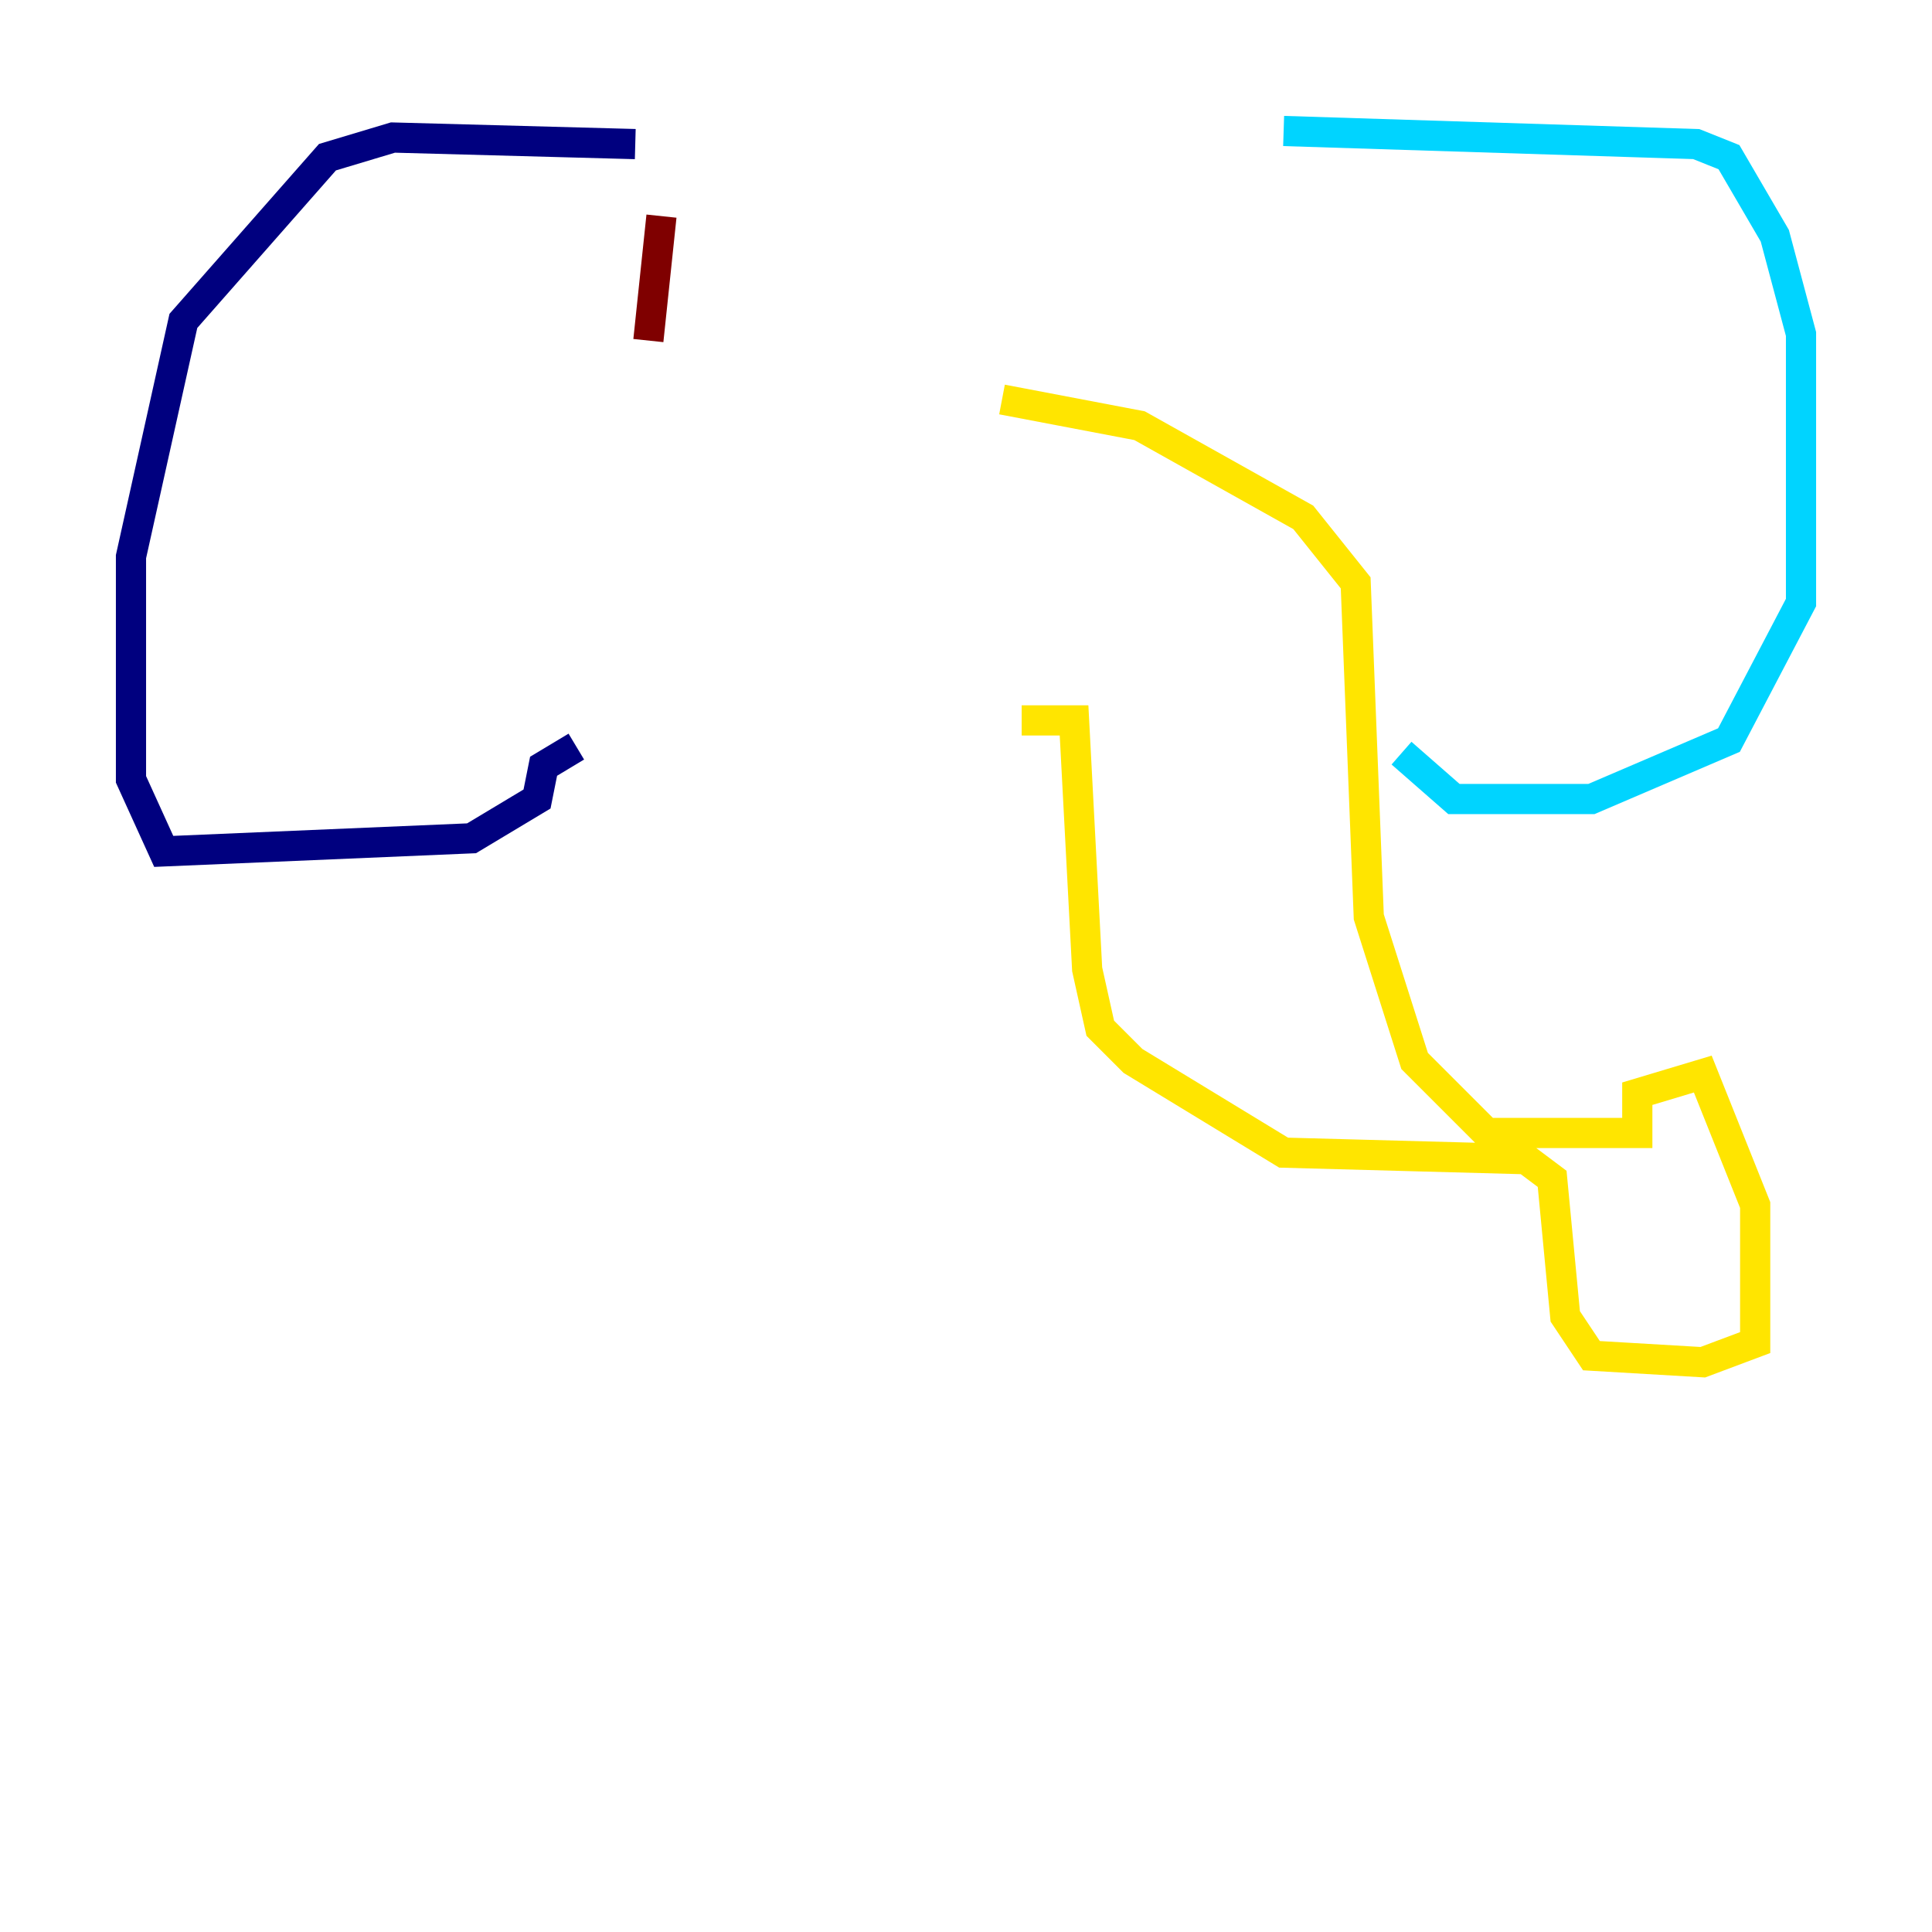 <?xml version="1.0" encoding="utf-8" ?>
<svg baseProfile="tiny" height="128" version="1.2" viewBox="0,0,128,128" width="128" xmlns="http://www.w3.org/2000/svg" xmlns:ev="http://www.w3.org/2001/xml-events" xmlns:xlink="http://www.w3.org/1999/xlink"><defs /><polyline fill="none" points="42.088,9.546 26.034,9.112 21.695,10.414 12.149,21.261 8.678,36.881 8.678,51.634 10.848,56.407 31.241,55.539 35.58,52.936 36.014,50.766 38.183,49.464" stroke="#00007f" stroke-width="2" /><polyline fill="none" points="85.044,8.678 112.38,9.546 114.549,10.414 117.586,15.62 119.322,22.129 119.322,39.919 114.549,49.031 105.437,52.936 96.325,52.936 92.854,49.898" stroke="#00d4ff" stroke-width="2" /><polyline fill="none" points="66.386,26.468 75.498,28.203 86.346,34.278 89.817,38.617 90.685,60.746 93.722,70.291 98.495,75.064 108.475,75.064 108.475,72.461 112.814,71.159 116.285,79.837 116.285,88.949 112.814,90.251 105.437,89.817 103.702,87.214 102.834,78.102 101.098,76.8 85.044,76.366 75.064,70.291 72.895,68.122 72.027,64.217 71.159,47.729 67.688,47.729" stroke="#ffe500" stroke-width="2" /><polyline fill="none" points="43.824,14.319 42.956,22.563" stroke="#7f0000" stroke-width="2" /></svg>